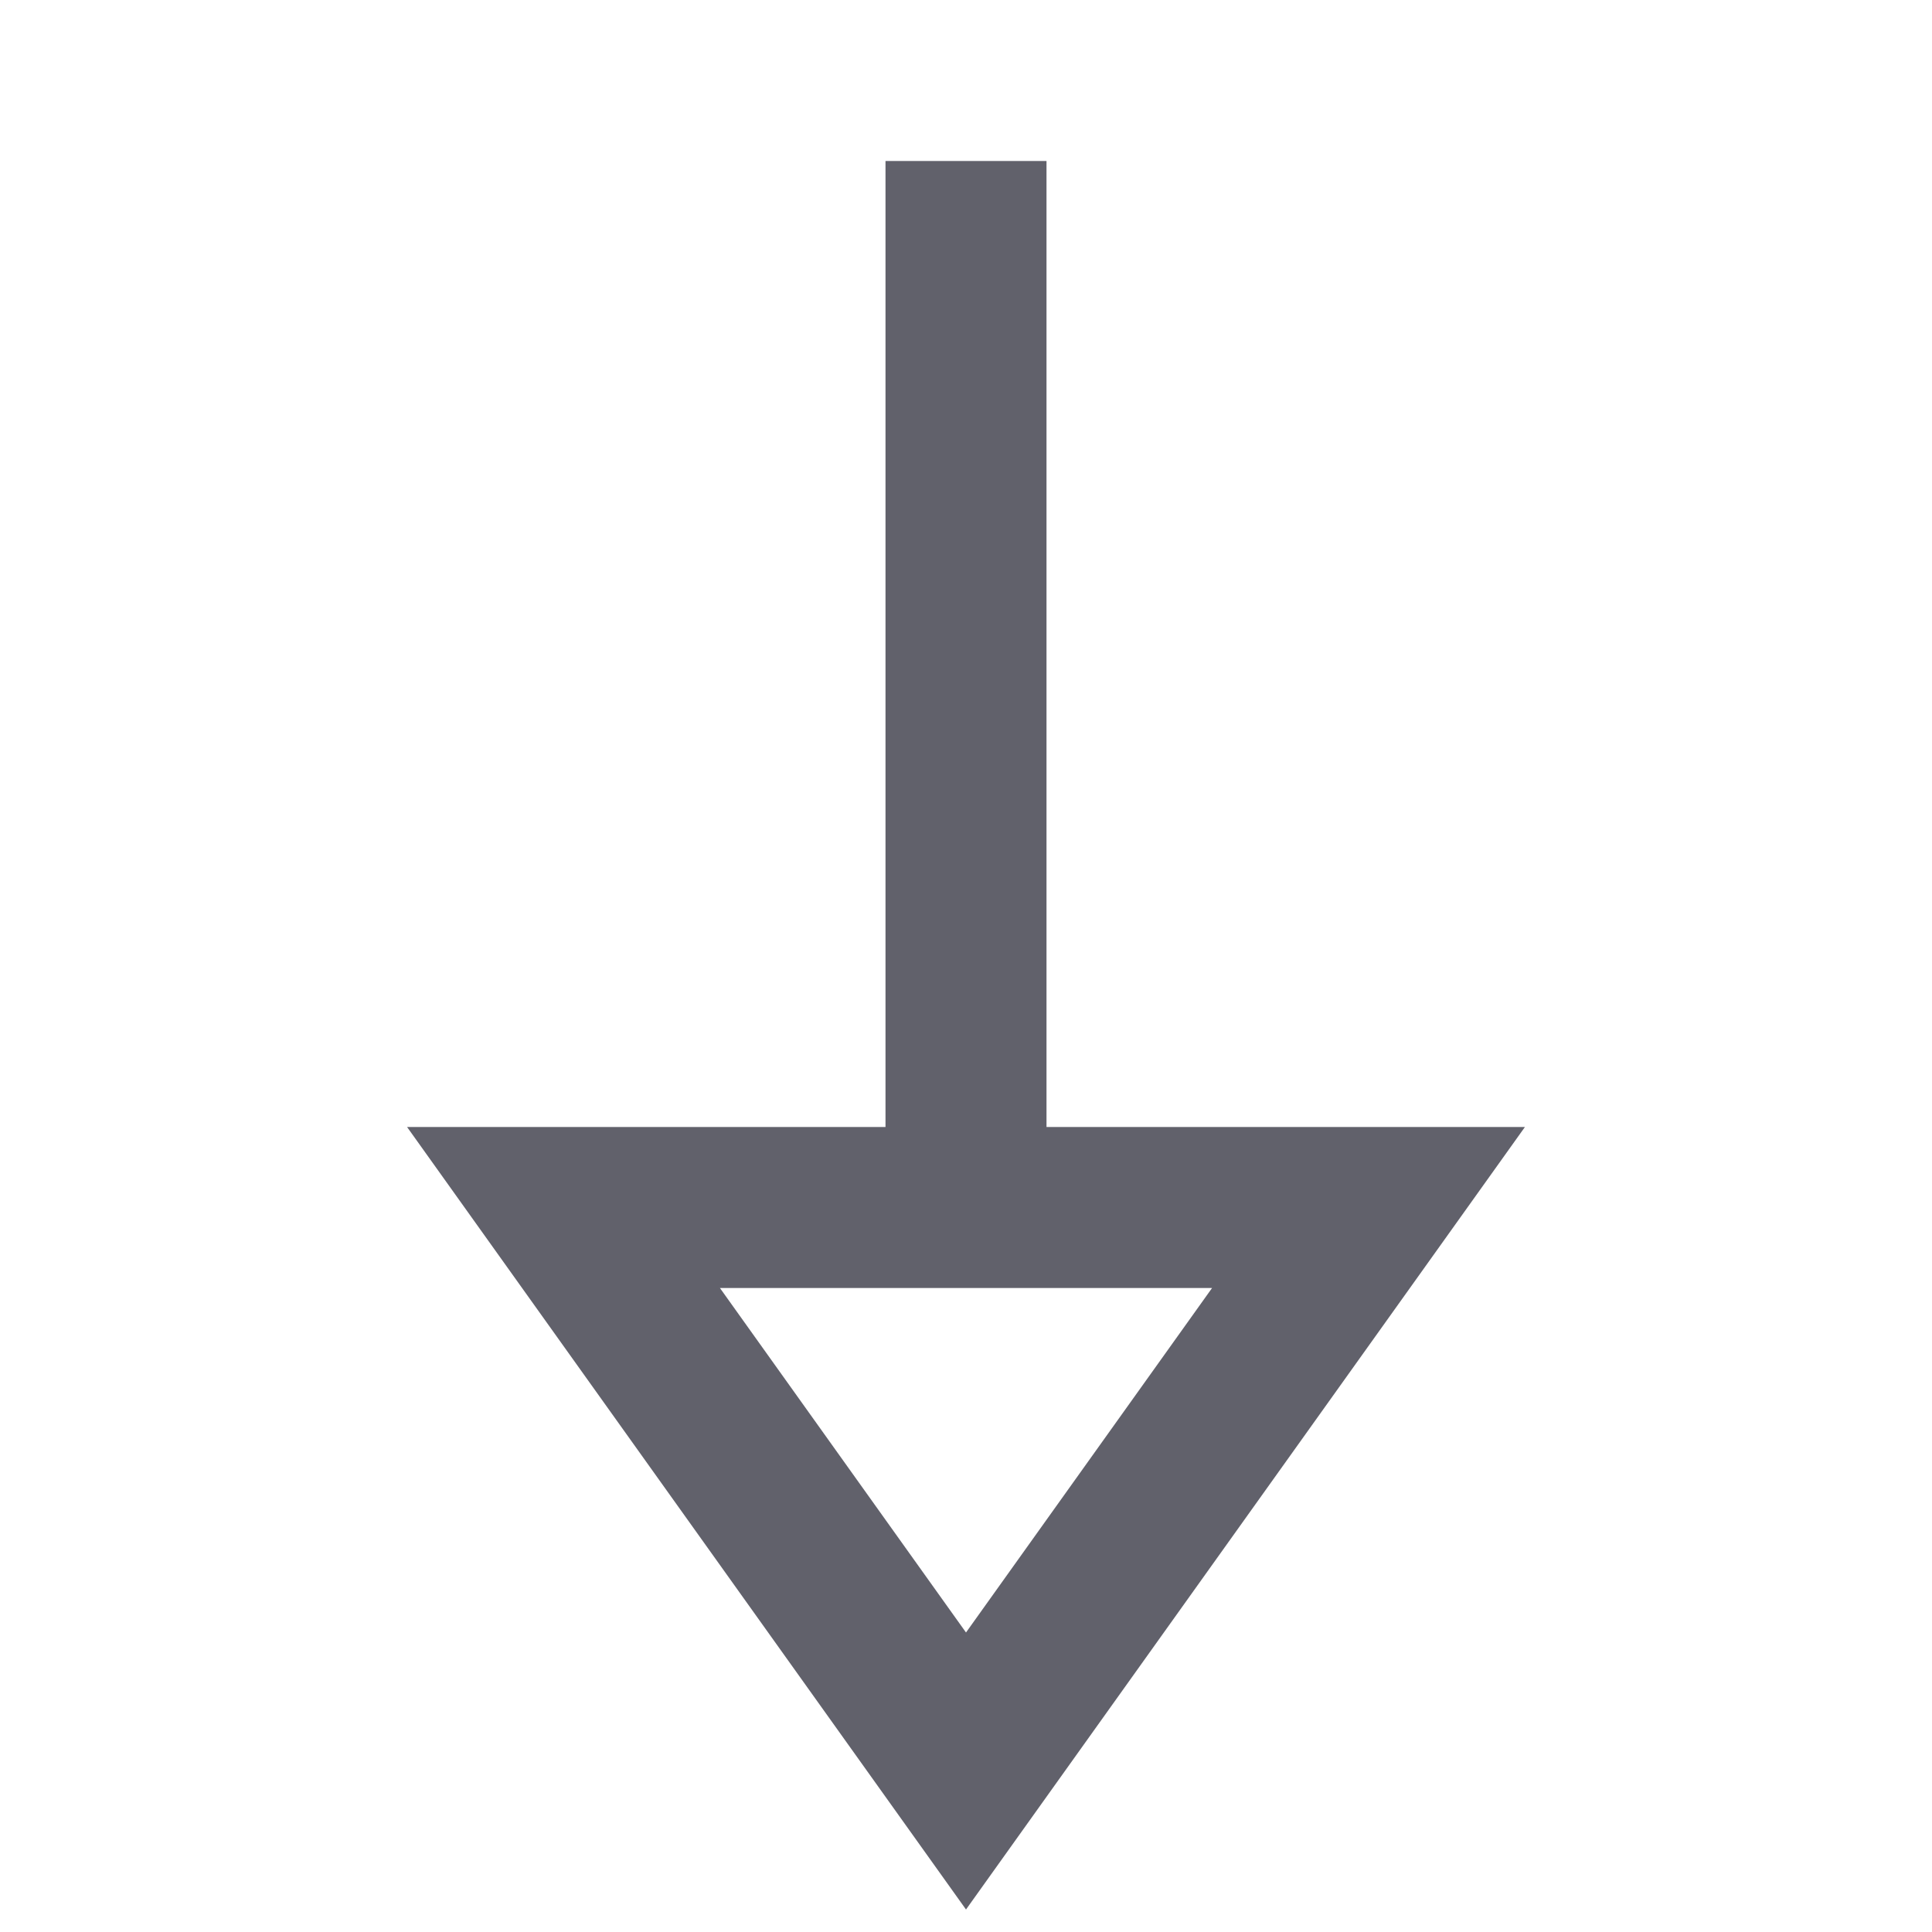 <svg xmlns="http://www.w3.org/2000/svg" height="24" width="24" viewBox="0 0 24 24"><line data-color="color-2" x1="12" y1="2" x2="12" y2="15" fill="none" stroke="#61616b" stroke-width="2"></line><polygon points="7 15 17 15 12 22 7 15" fill="none" stroke="#61616b" stroke-width="2"></polygon></svg>